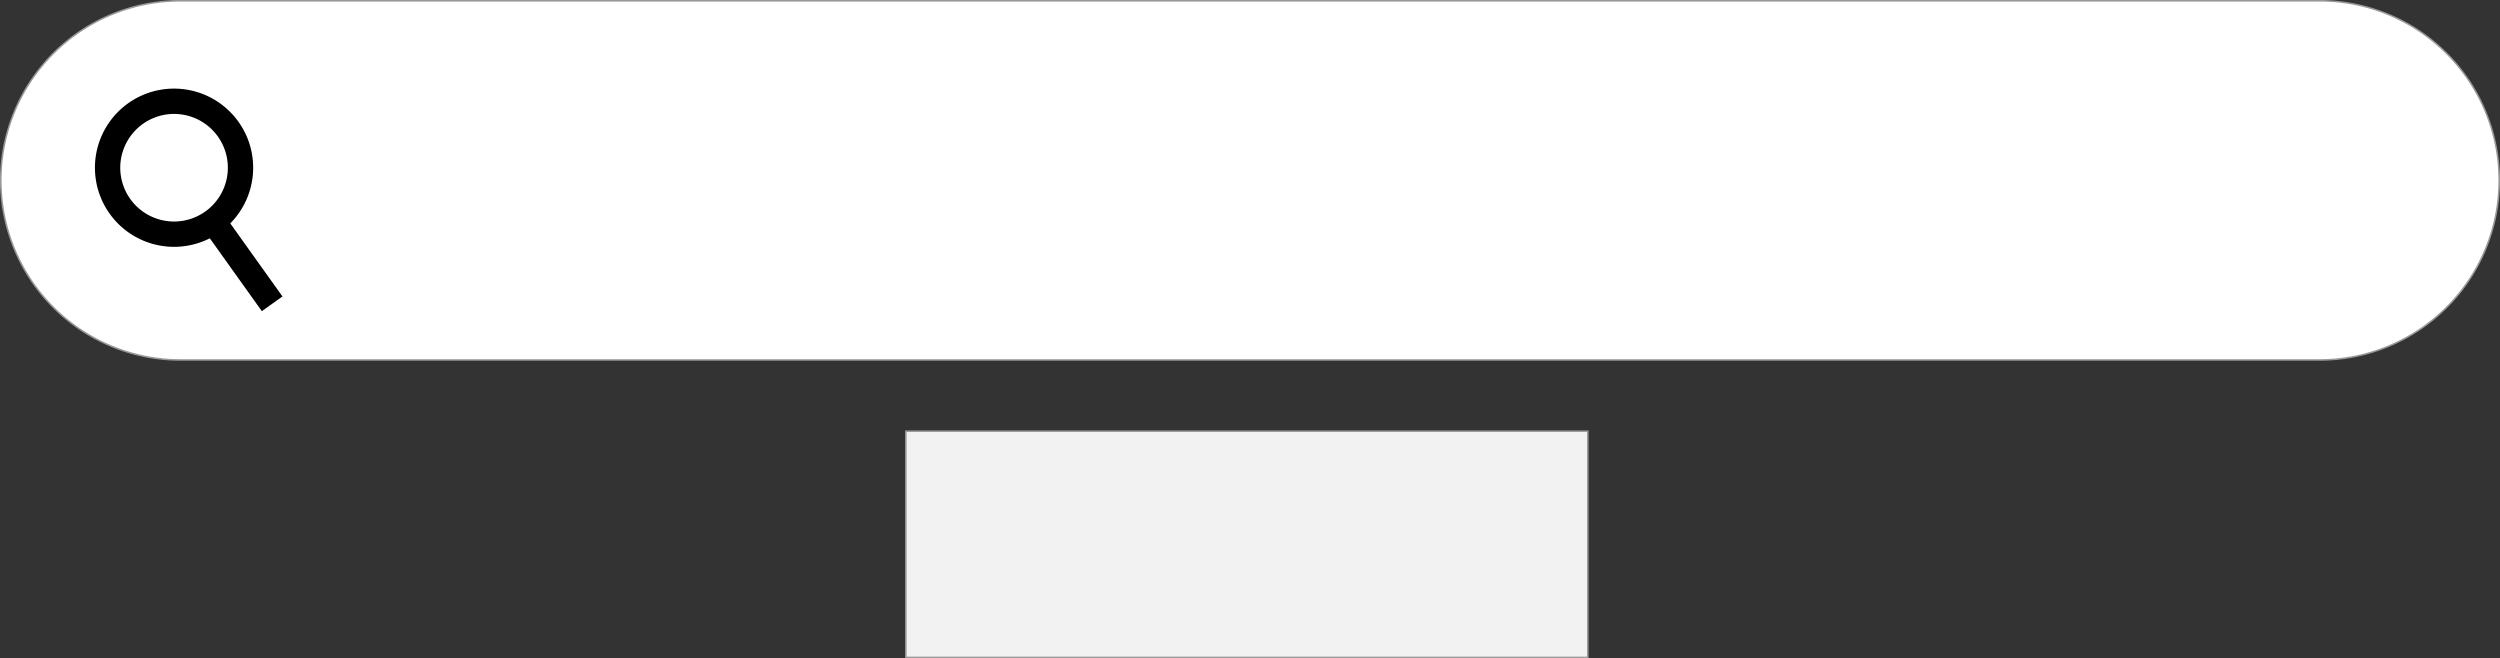 <svg id="Layer_1" data-name="Layer 1" xmlns="http://www.w3.org/2000/svg" viewBox="0 0 395 104"><rect x="0" y="0" width="395" height="104" fill="#333333" stroke="none"/><path d="M31.5,206.88a28.38,28.38,0,0,1,0-56.76h338a28.38,28.38,0,0,1,0,56.76Z" transform="translate(-3 -150)" fill="#fff"/><path d="M369.5,150.25a28.25,28.25,0,0,1,0,56.5H31.5a28.25,28.25,0,0,1,0-56.5h338m0-.25H31.5A28.5,28.5,0,0,0,3,178.5H3A28.5,28.5,0,0,0,31.5,207h338A28.5,28.5,0,0,0,398,178.5h0A28.5,28.5,0,0,0,369.5,150Z" transform="translate(-3 -150)" fill="#999"/><rect x="143.13" y="68.13" width="107.75" height="35.75" fill="#f2f2f2"/><path d="M253.75,218.25v35.5H146.25v-35.5h107.5M254,218H146v36H254V218Z" transform="translate(-3 -150)" fill="#999"/><circle cx="27.5" cy="26.5" r="10.5" fill="#fff"/><path d="M30.5,168a8.5,8.5,0,1,1-8.5,8.5,8.51,8.51,0,0,1,8.5-8.5m0-4A12.5,12.5,0,1,0,43,176.5,12.5,12.5,0,0,0,30.5,164Z" transform="translate(-3 -150)"/><line x1="33" y1="34" x2="43" y2="48" fill="none" stroke="#000" stroke-miterlimit="10" stroke-width="4"/></svg>